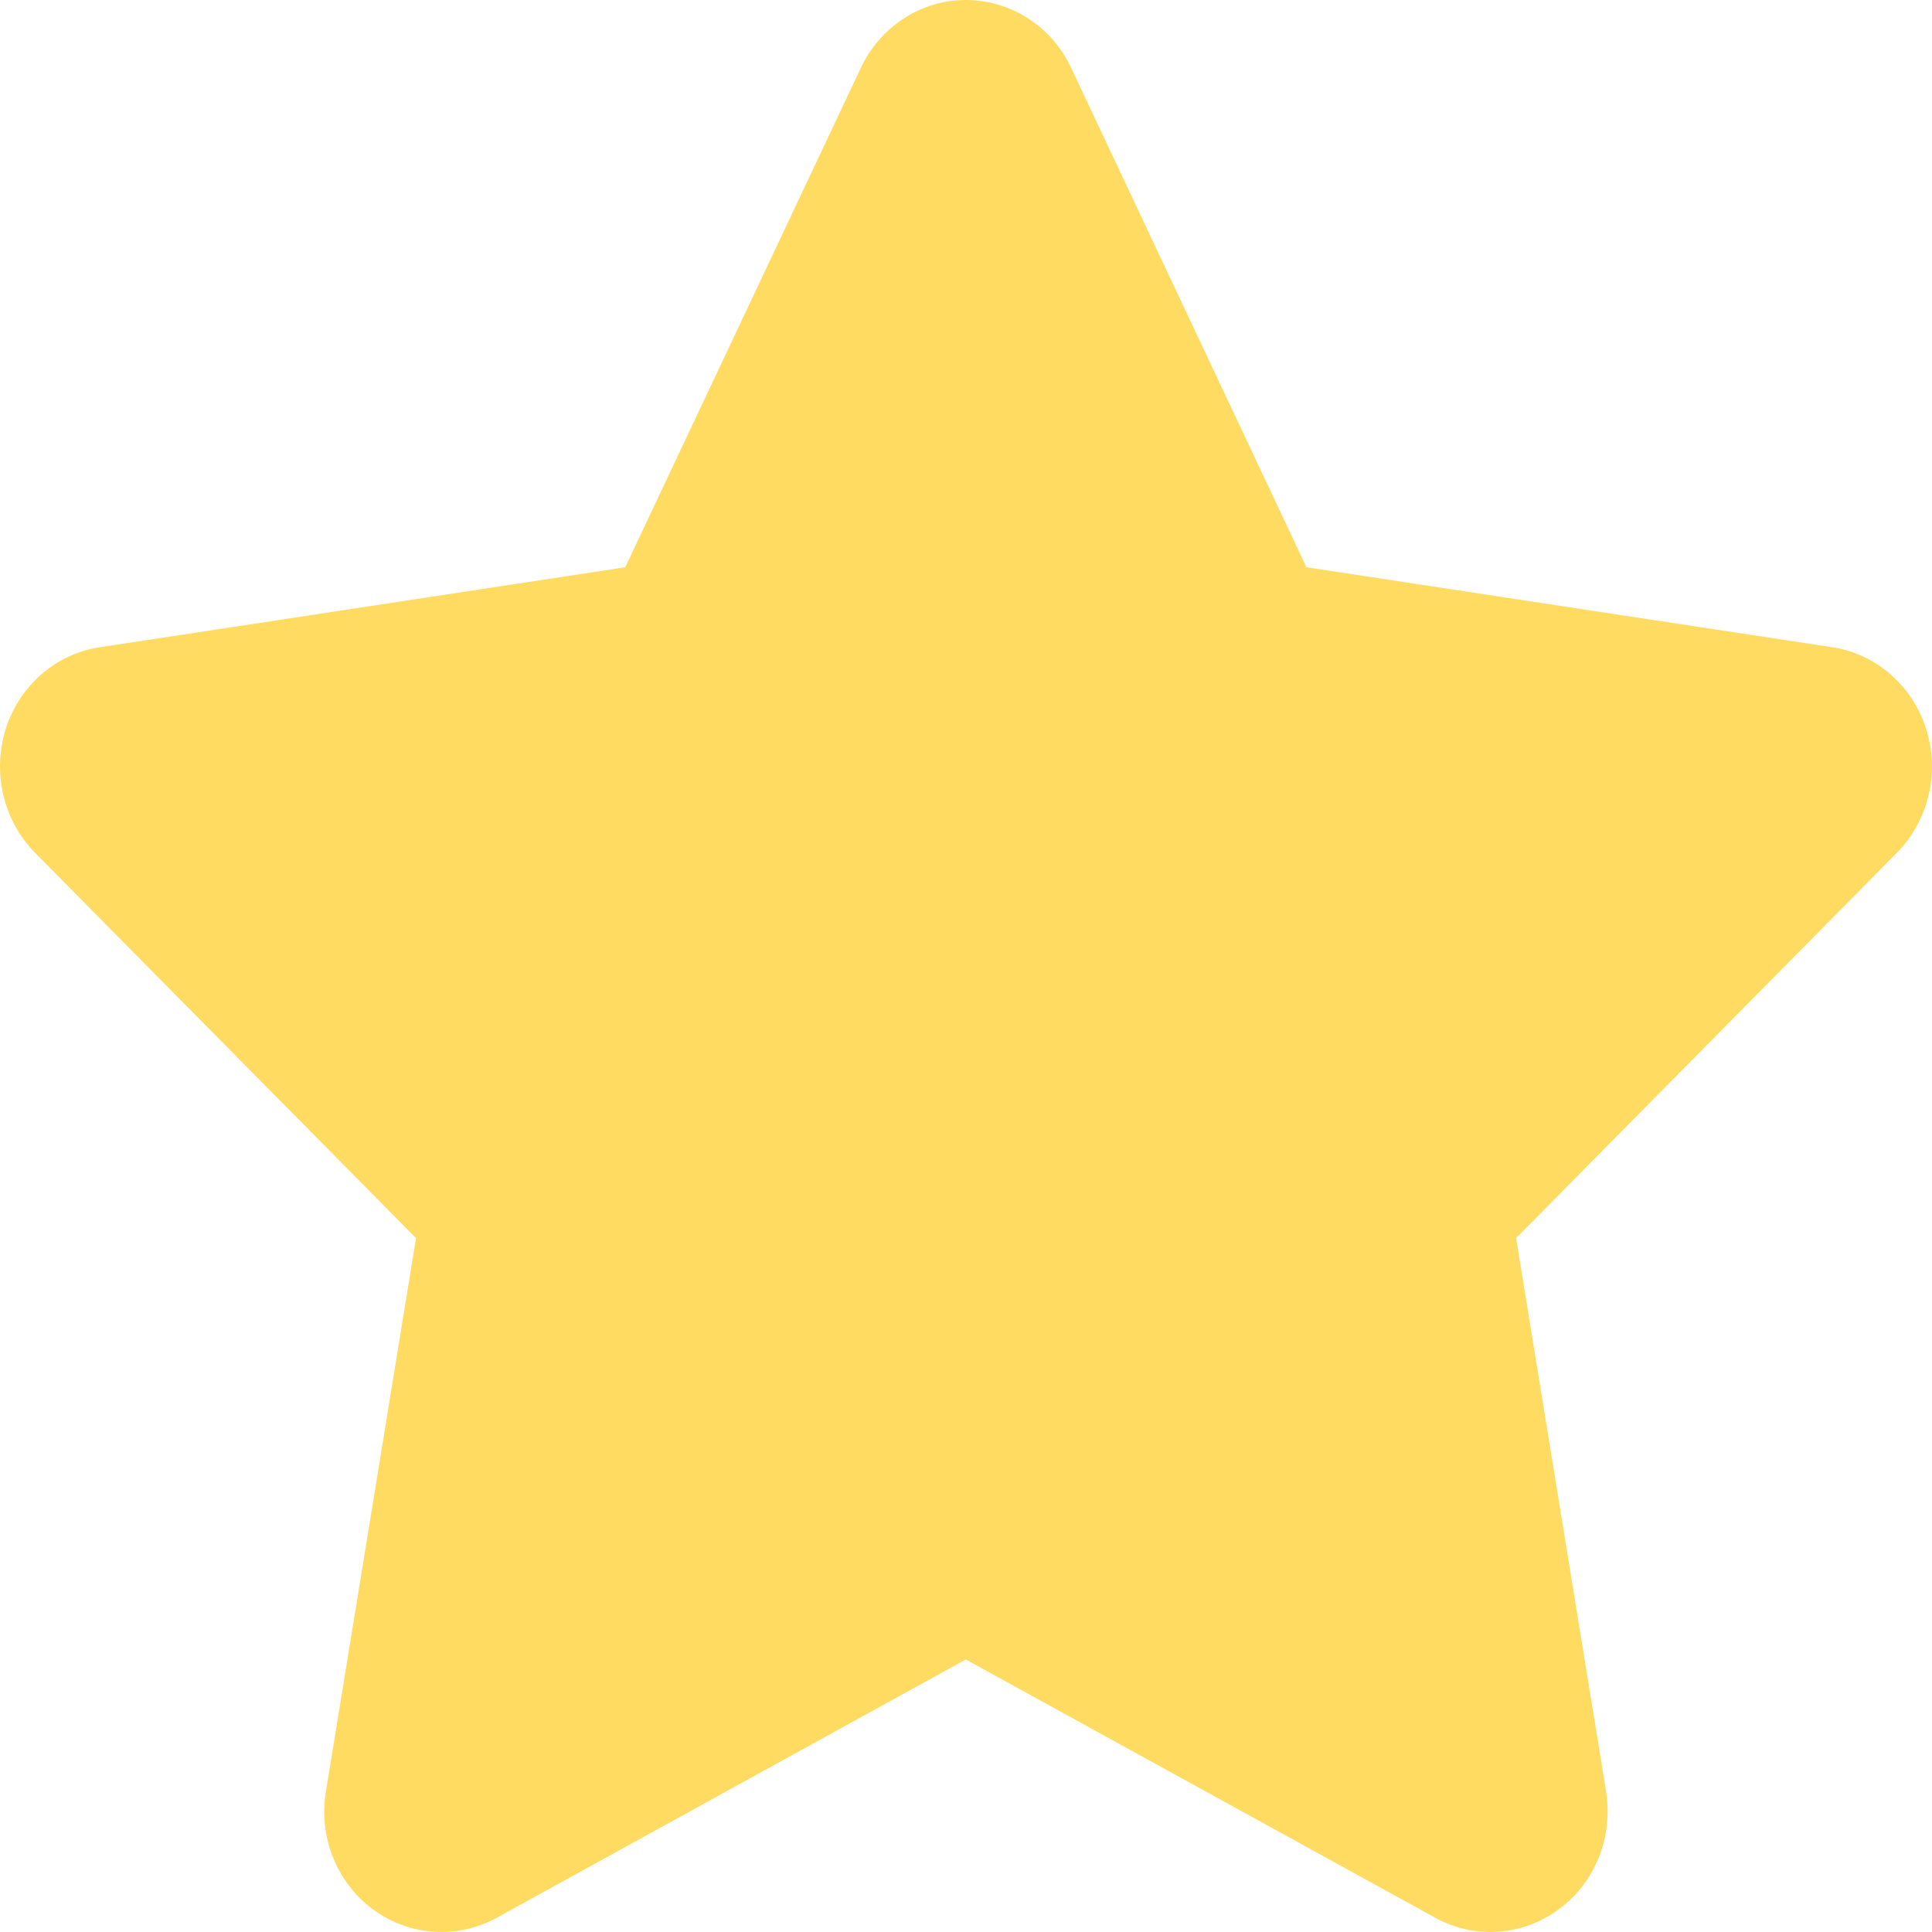 <svg width="18" height="18" viewBox="0 0 18 18" fill="none" xmlns="http://www.w3.org/2000/svg">
<path d="M12.172 5.285L17.07 6.03C17.475 6.09 17.816 6.385 17.945 6.789C18.075 7.197 17.969 7.64 17.676 7.942L14.125 11.535L14.963 16.688C15.031 17.11 14.864 17.539 14.523 17.788C14.186 18.038 13.739 18.069 13.375 17.869L8.998 15.461L4.625 17.869C4.257 18.069 3.811 18.038 3.473 17.788C3.136 17.539 2.965 17.11 3.037 16.688L3.876 11.535L0.323 7.942C0.03 7.64 -0.074 7.197 0.054 6.789C0.183 6.385 0.523 6.09 0.931 6.03L5.825 5.285L8.02 0.633C8.201 0.246 8.583 0 8.998 0C9.418 0 9.799 0.246 9.98 0.633L12.172 5.285Z" fill="#FFDC61"/>
</svg>

